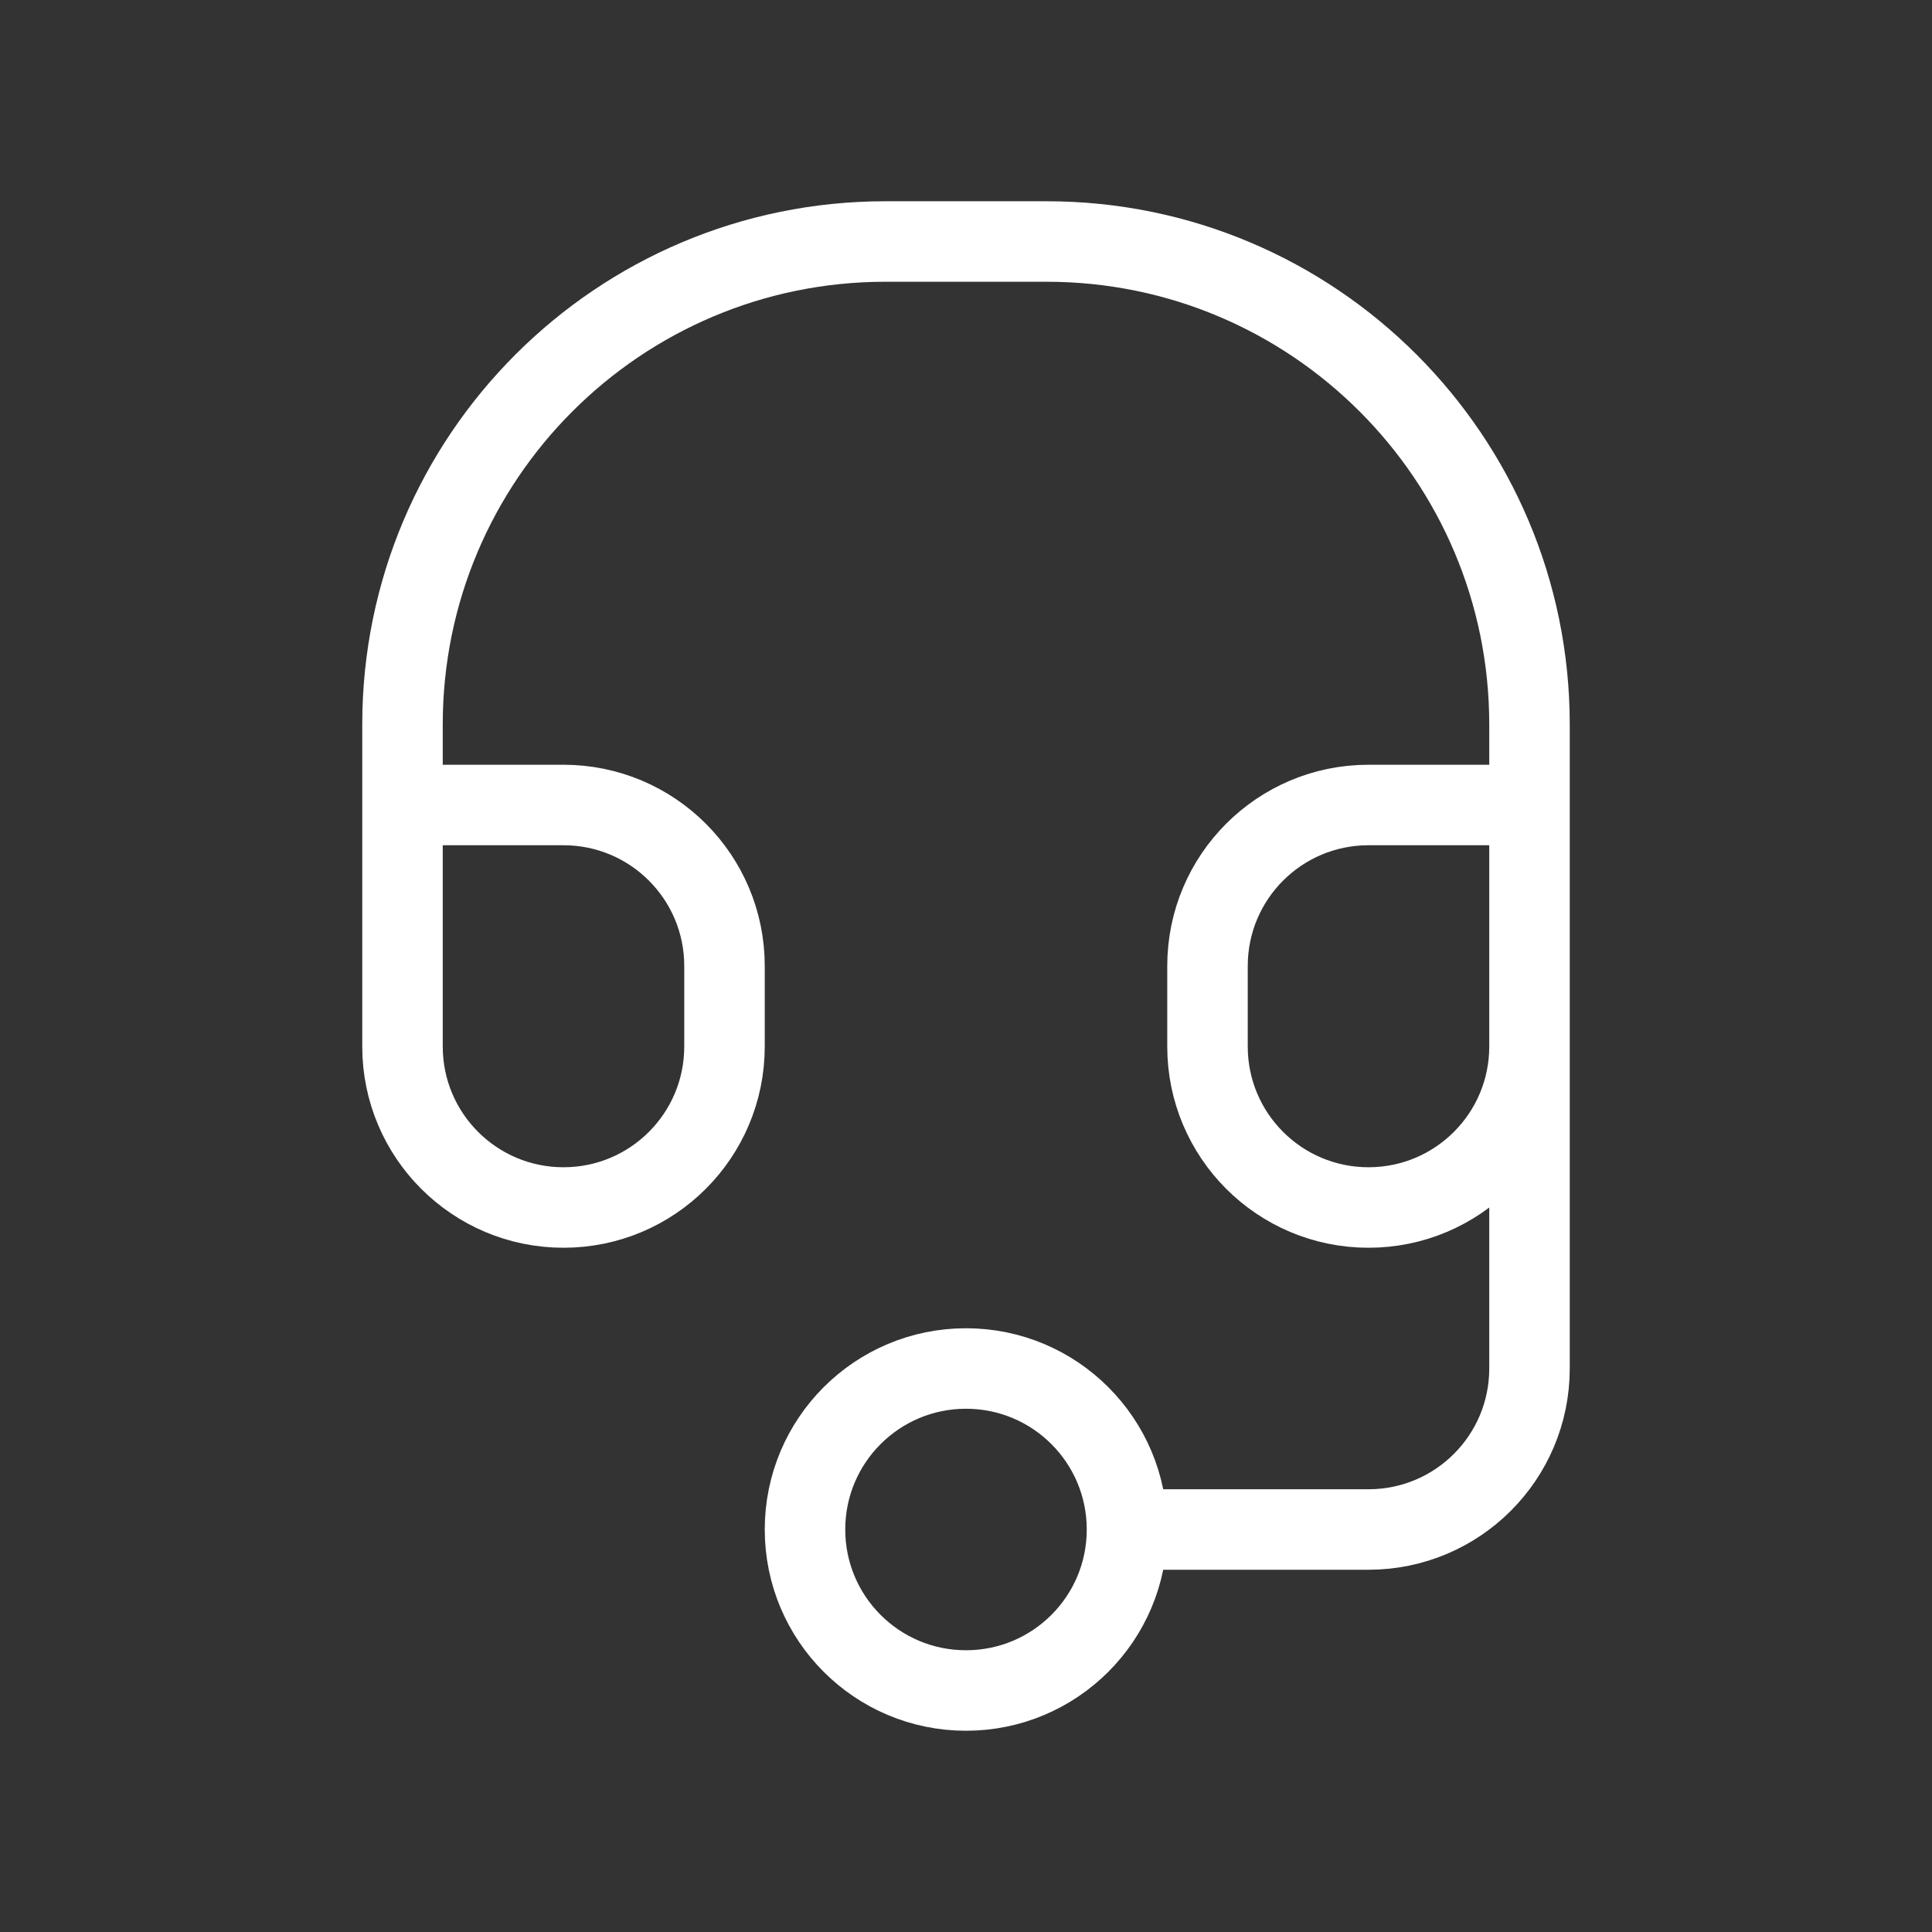 <svg width="24" height="24" viewBox="0 0 24 24" fill="none" xmlns="http://www.w3.org/2000/svg">
<rect x="0" y="0" width="24" height="24" fill="#333333" stroke="none"/>
<path d="M14 19C14 20.105 13.105 21 12 21C10.895 21 10 20.105 10 19C10 17.895 10.895 17 12 17C13.105 17 14 17.895 14 19ZM14 19H17C18.105 19 19 18.105 19 17V13M19 13V10H17C15.895 10 15 10.895 15 12V13C15 14.105 15.895 15 17 15C18.105 15 19 14.105 19 13ZM5 11V9C5 5.686 7.686 3 11 3H13C16.314 3 19 5.686 19 9V11M5 10L5 13C5 14.105 5.895 15 7 15C8.105 15 9 14.105 9 13V12C9 10.895 8.105 10 7 10H5Z" stroke="white" stroke-linecap="round" stroke-linejoin="round"/>
</svg>
